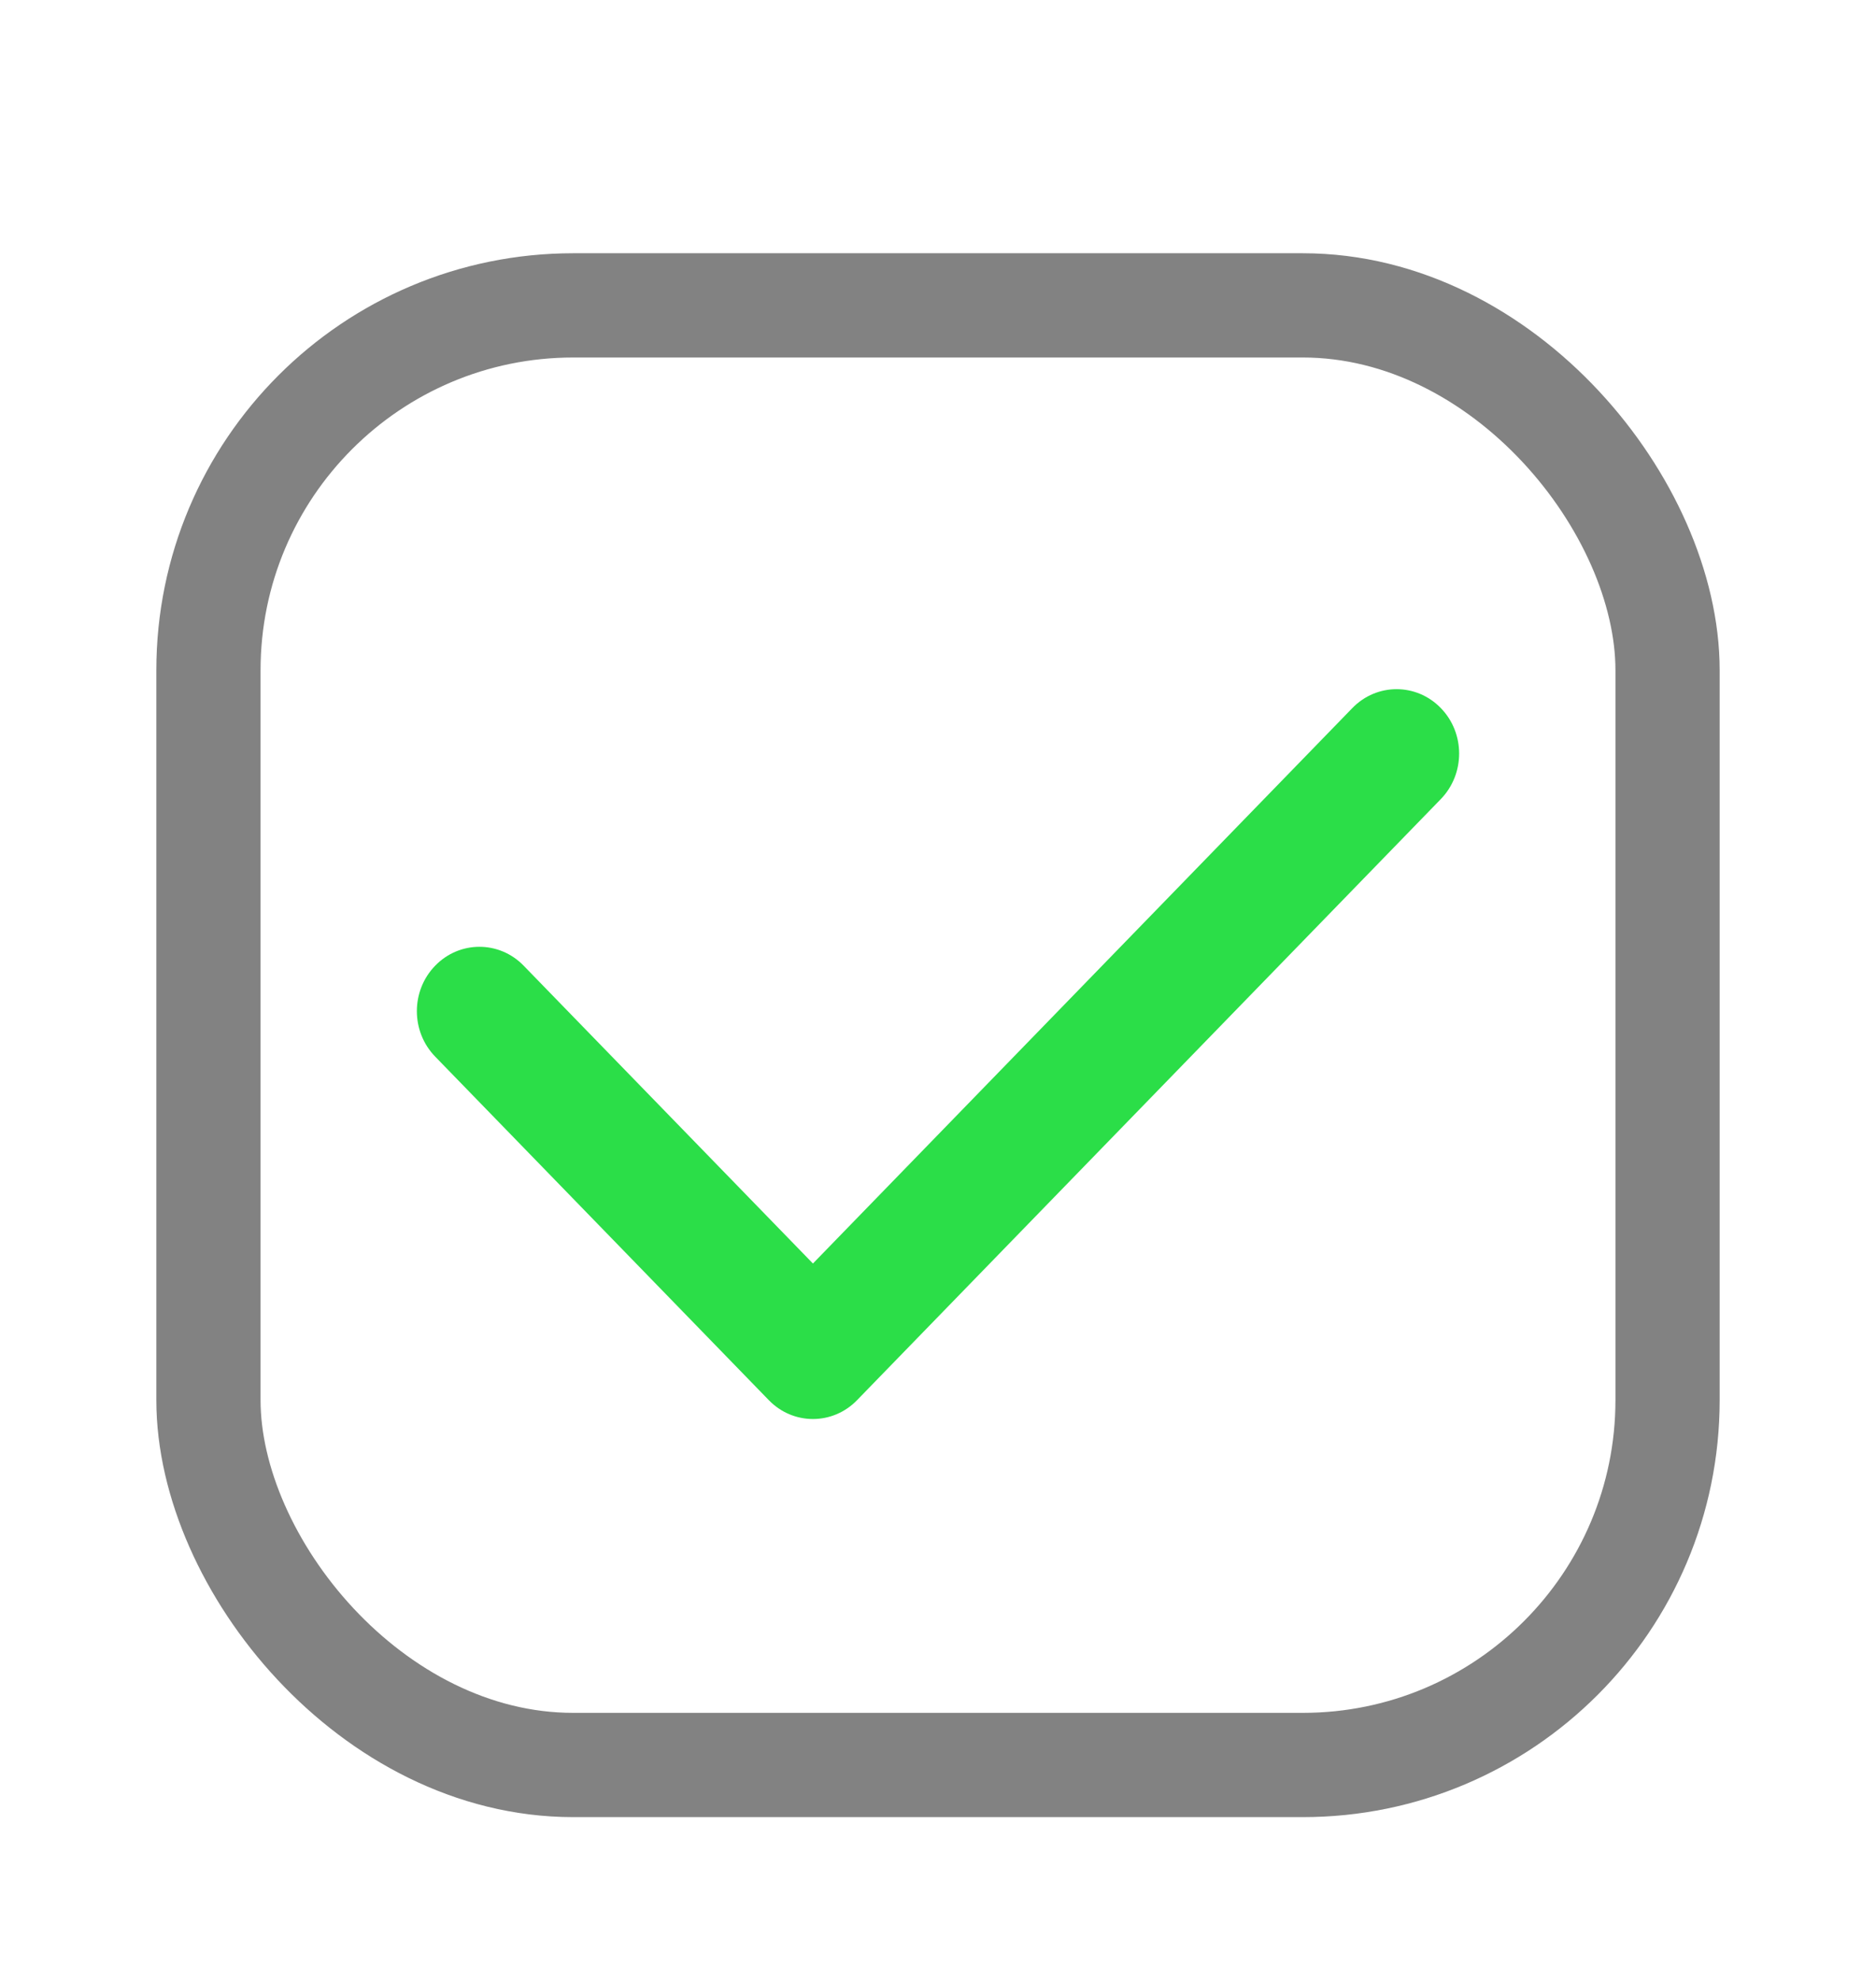 <svg width="18" height="19" viewBox="0 0 18 19" fill="none" xmlns="http://www.w3.org/2000/svg">
<rect x="2" y="2.929" width="14" height="14" rx="3.5" stroke="#828282"/>
<path fill-rule="evenodd" clip-rule="evenodd" d="M13.824 6.791C14.059 7.032 14.059 7.423 13.824 7.665L8.224 13.429C7.99 13.671 7.61 13.671 7.376 13.429L4.176 10.135C3.941 9.894 3.941 9.503 4.176 9.262C4.41 9.021 4.79 9.021 5.024 9.262L7.8 12.119L12.976 6.791C13.21 6.55 13.59 6.55 13.824 6.791Z" fill="#2BDE48"/>
</svg>

